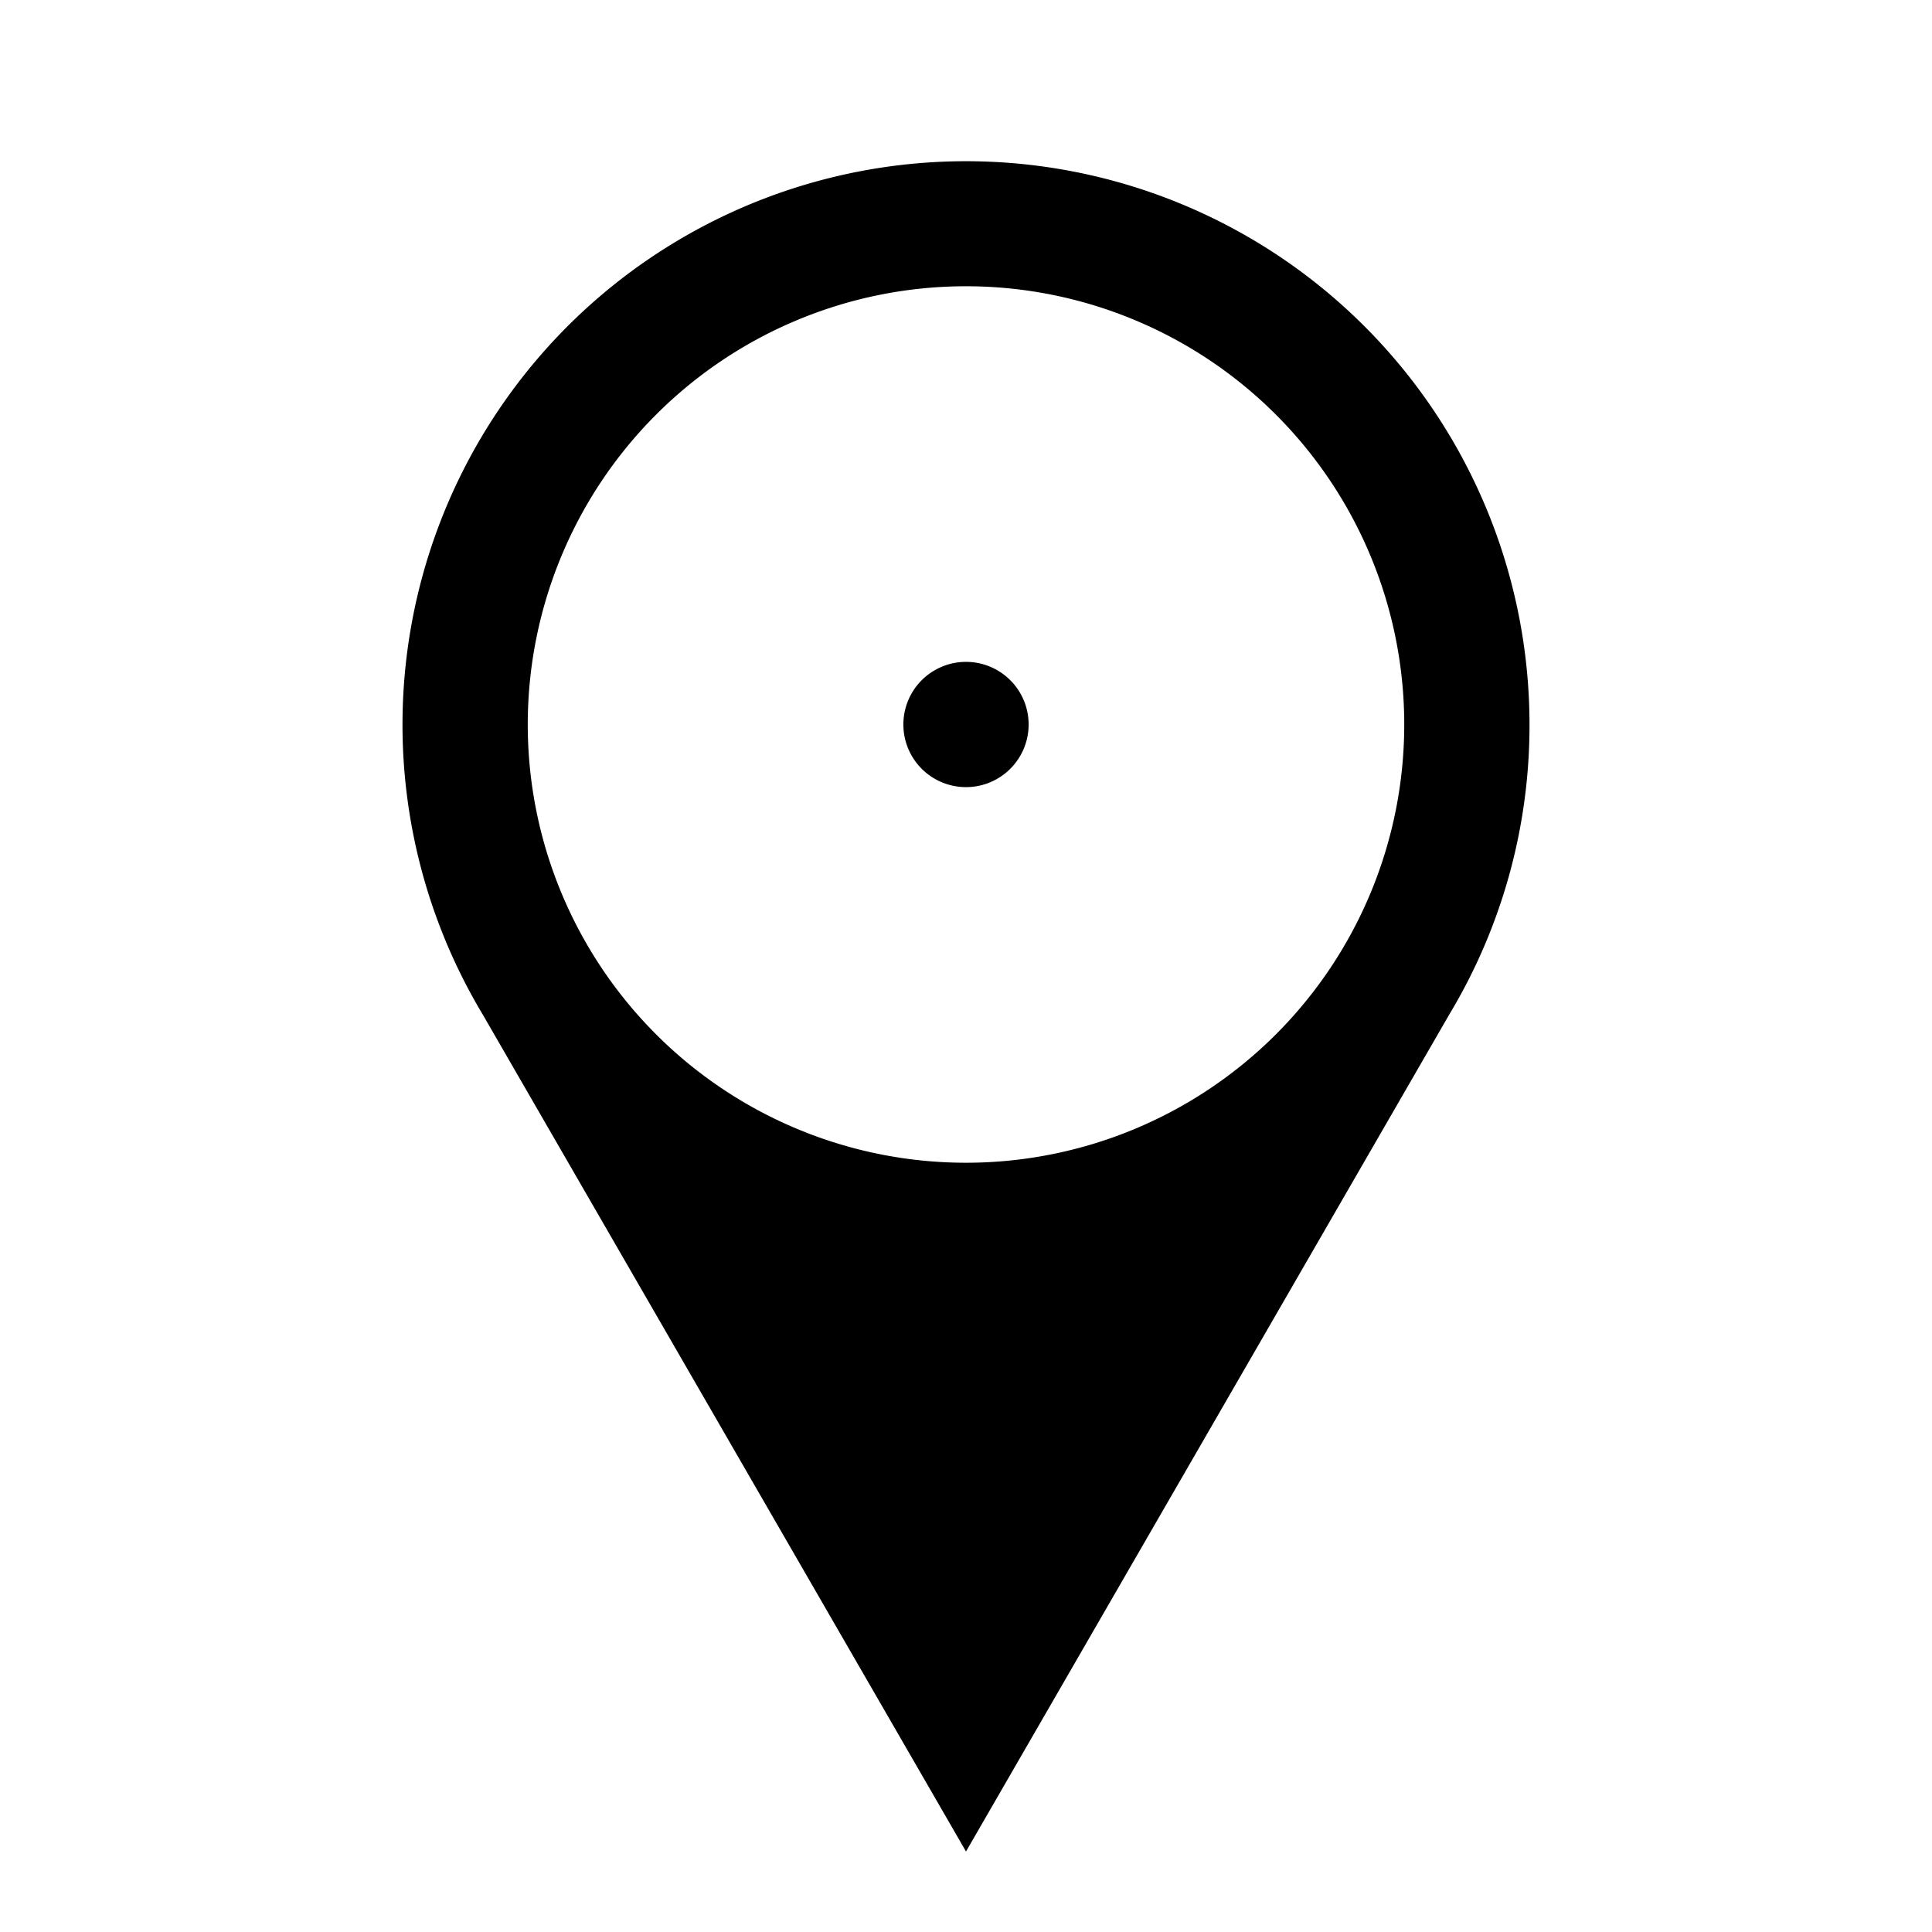 <svg width="24" height="24" fill="none" xmlns="http://www.w3.org/2000/svg"><g clip-path="url(#a)" fill="#000"><path fill-rule="evenodd" clip-rule="evenodd" d="M19 9a6.967 6.967 0 01-.998 3.605L12 23 5.998 12.605A7 7 0 1119 9zm-7 5.444a5.444 5.444 0 100-10.888 5.444 5.444 0 000 10.888z"/><path d="M12.778 9a.778.778 0 11-1.556 0 .778.778 0 011.556 0z"/></g><defs><clipPath id="a"><path fill="#fff" transform="translate(5 2)" d="M0 0H14V21H0z"/></clipPath></defs></svg>